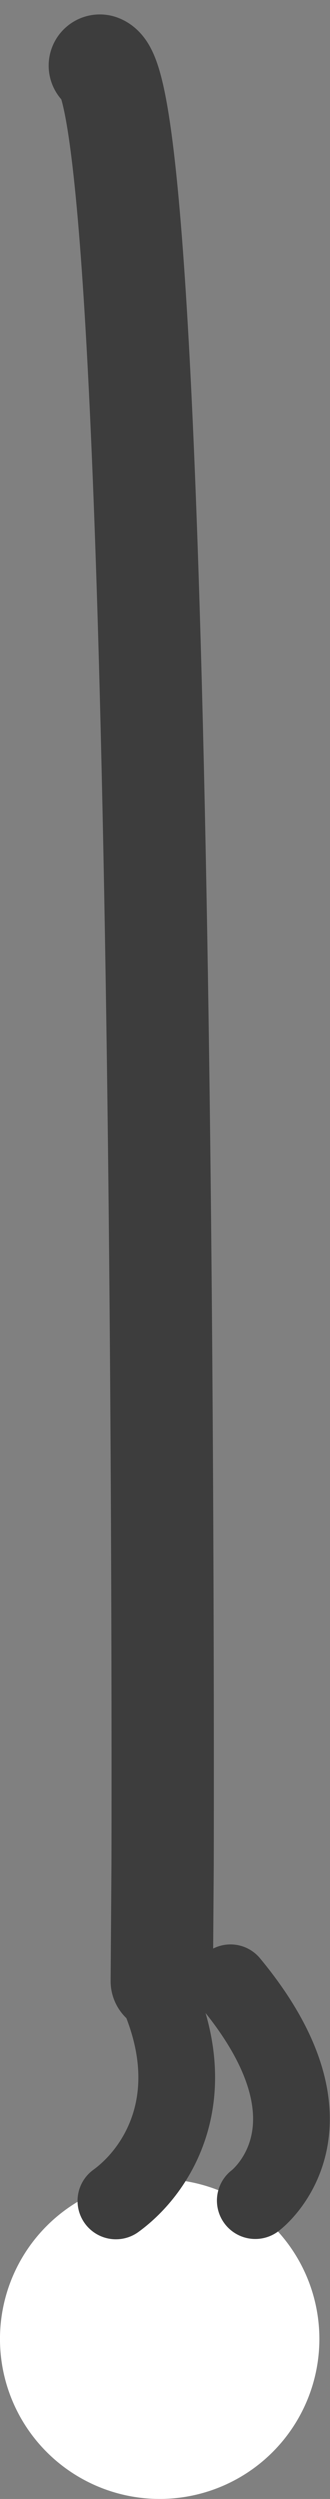 <svg xmlns="http://www.w3.org/2000/svg" width="25.806" height="195.111" viewBox="0 0 25.806 195.111">
  <rect x="0" y="0" width="25.806" height="195.111" fill="#808080" stroke="none"/>
  <g id="Group_5487" data-name="Group 5487" transform="translate(-260.604 -15.787)">
    <path id="Path_464" data-name="Path 464" d="M5235.255-9135.936l.065-9.085s.417-138.533-4.91-140.472" transform="translate(-4962 9306.406)" fill="none" stroke="#3d3d3d" stroke-linecap="round" stroke-width="8"/>
    <g id="Group_418" data-name="Group 418" transform="translate(260.604 185.92)">
      <path id="Path_459" data-name="Path 459" d="M452.426,380.047a12.488,12.488,0,1,1-12.486-12.489A12.488,12.488,0,0,1,452.426,380.047Z" transform="translate(-427.451 -367.558)" fill="#fff"/>
    </g>
    <g id="Group_423" data-name="Group 423" transform="translate(269.668 170.6)">
      <path id="Path_461" data-name="Path 461" d="M989.55,259.278s7.507-5.6-1.938-17" transform="translate(-978.651 -242.278)" fill="none" stroke="#3d3d3d" stroke-linecap="round" stroke-miterlimit="10" stroke-width="6"/>
      <path id="Path_462" data-name="Path 462" d="M985.926,258.816c3.3-2.4,7-8.23,3.043-16.691" transform="translate(-985.926 -241.792)" fill="none" stroke="#3d3d3d" stroke-linecap="round" stroke-miterlimit="10" stroke-width="6"/>
    </g>
  </g>
</svg>
